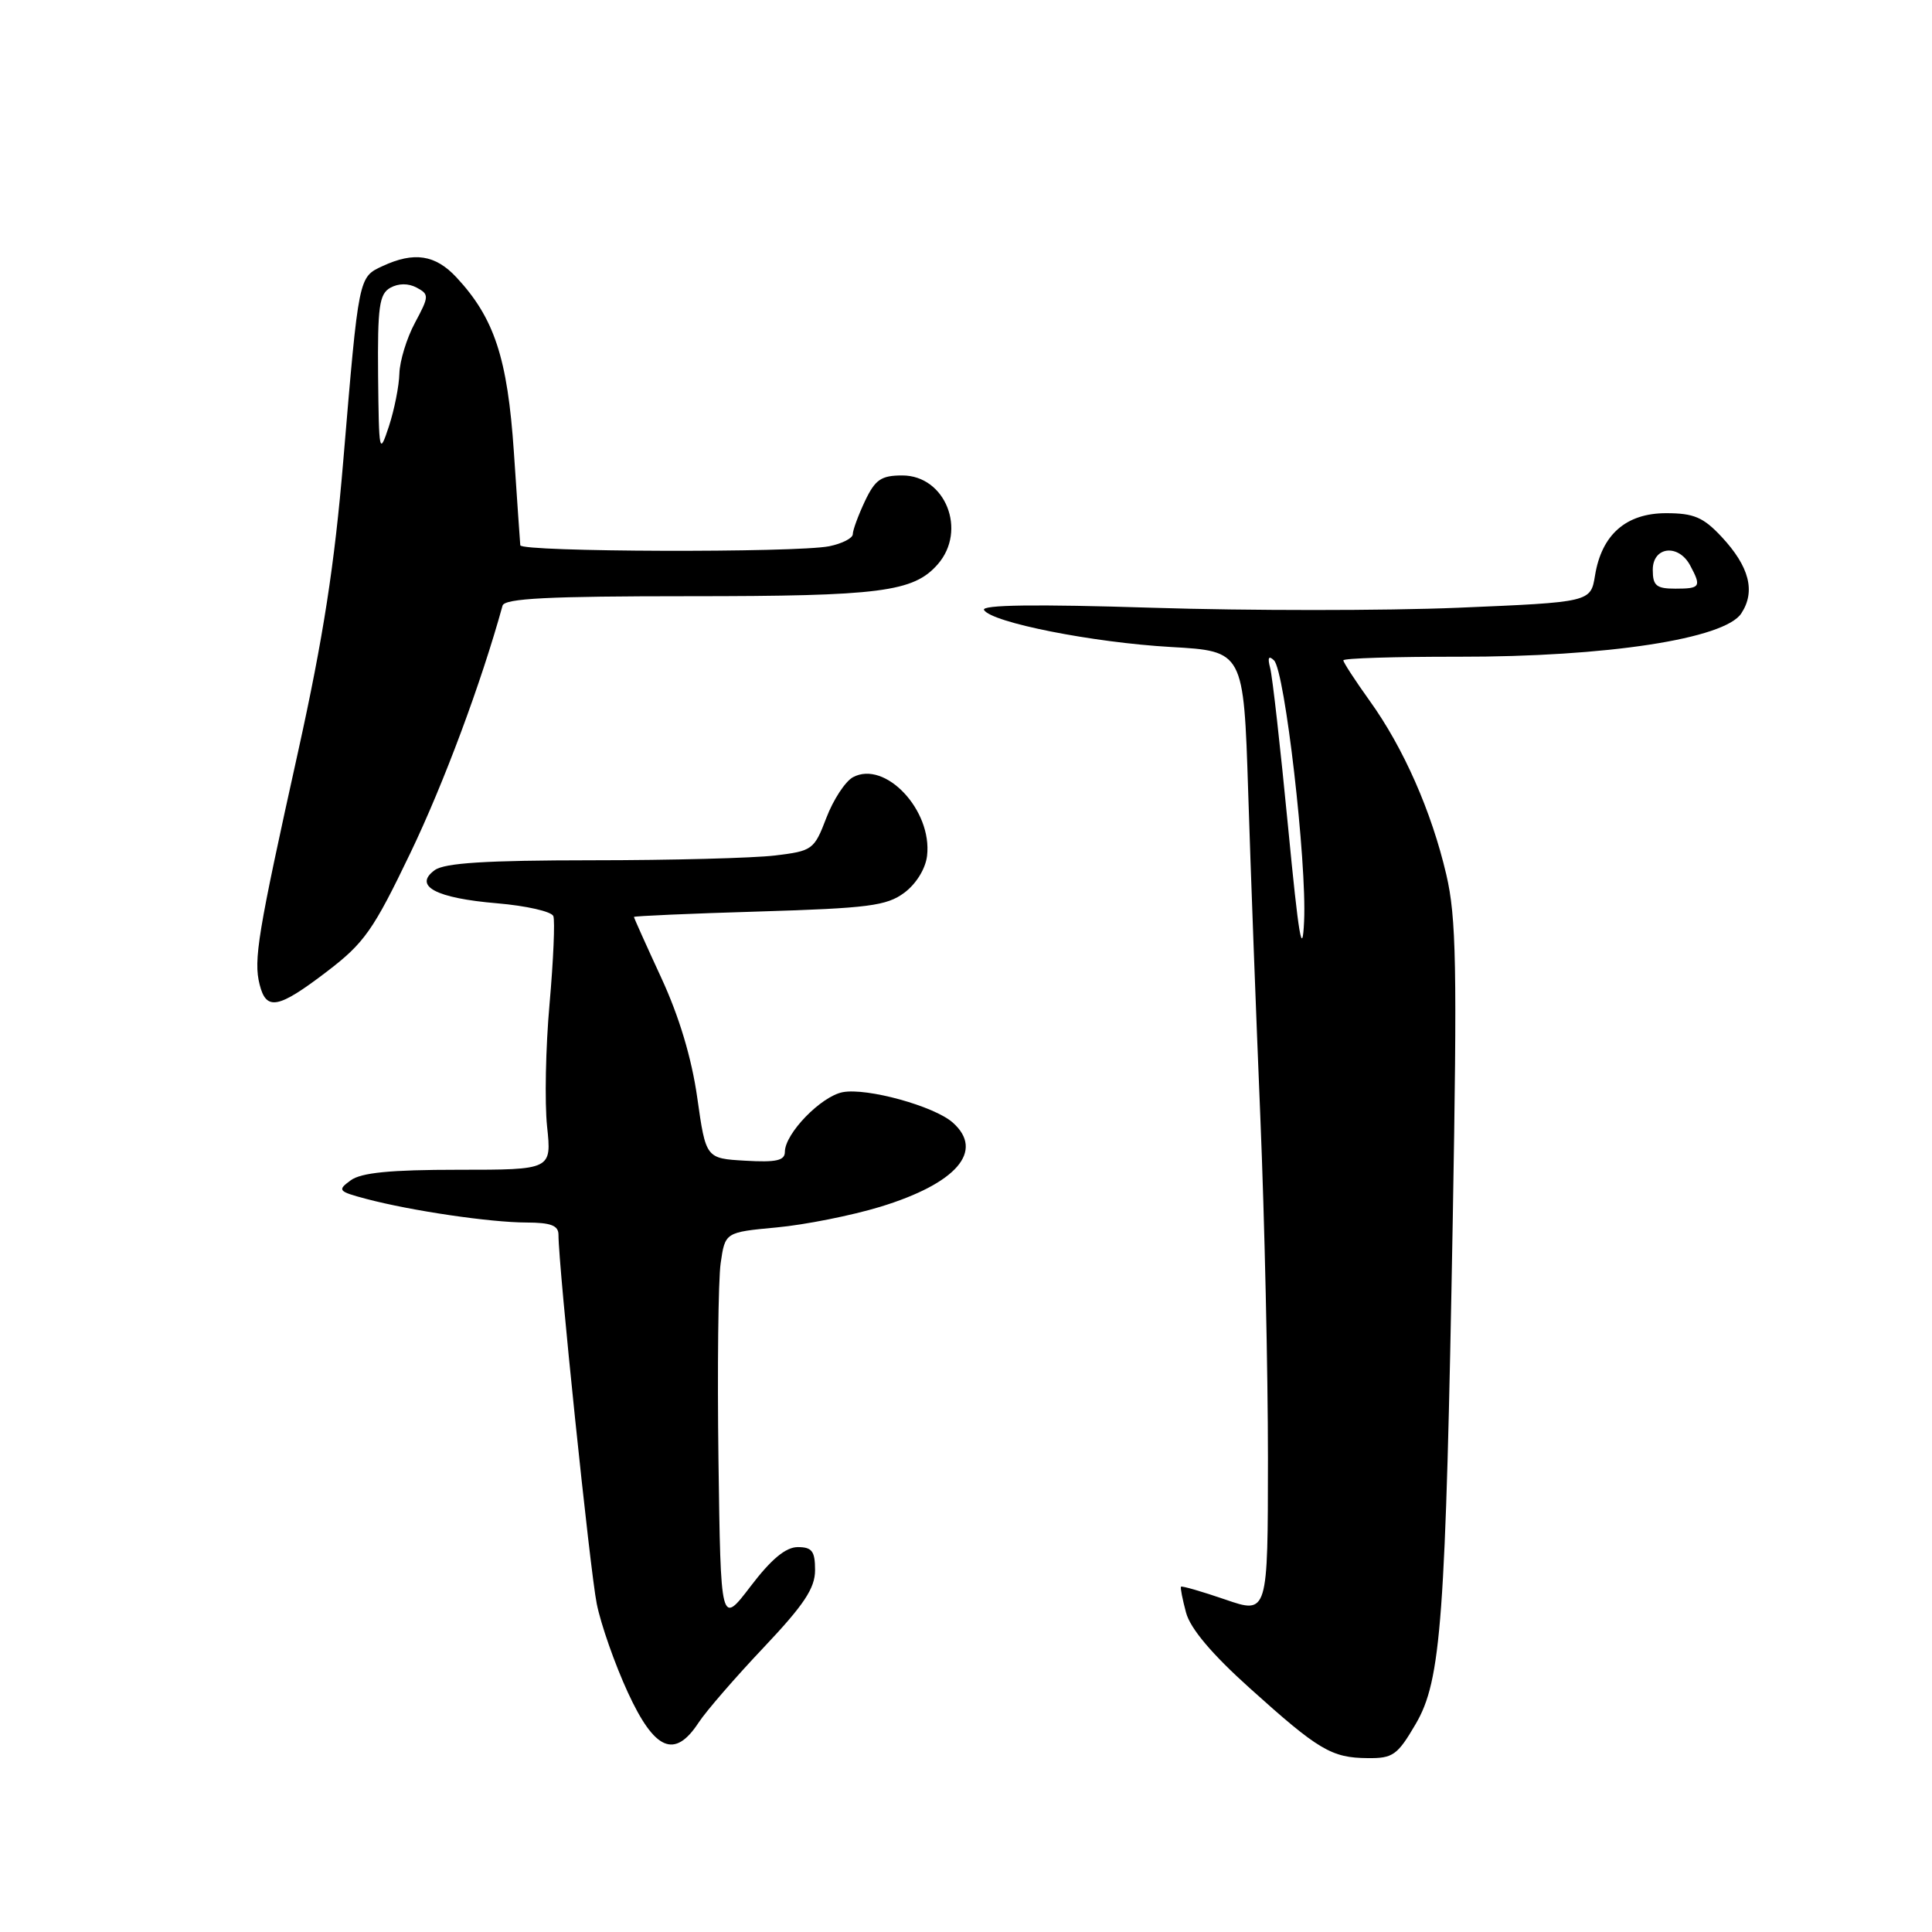 <?xml version="1.0" encoding="UTF-8" standalone="no"?>
<!DOCTYPE svg PUBLIC "-//W3C//DTD SVG 1.1//EN" "http://www.w3.org/Graphics/SVG/1.1/DTD/svg11.dtd" >
<svg xmlns="http://www.w3.org/2000/svg" xmlns:xlink="http://www.w3.org/1999/xlink" version="1.1" viewBox="0 0 256 256">
 <g >
 <path fill="currentColor"
d=" M 187.58 228.45 C 190.98 222.65 191.55 214.82 192.50 161.50 C 193.09 128.08 192.97 121.55 191.64 115.88 C 189.68 107.50 185.97 99.09 181.49 92.86 C 179.57 90.18 178.00 87.77 178.00 87.50 C 178.00 87.22 184.86 87.01 193.25 87.02 C 212.88 87.05 228.53 84.65 230.73 81.28 C 232.65 78.36 231.80 75.07 228.11 71.12 C 225.70 68.54 224.44 68.00 220.77 68.00 C 215.46 68.00 212.23 70.84 211.35 76.25 C 210.77 79.79 210.77 79.79 193.19 80.53 C 183.52 80.93 165.29 80.93 152.69 80.53 C 137.19 80.04 129.97 80.14 130.39 80.83 C 131.42 82.49 144.79 85.14 155.15 85.73 C 164.79 86.28 164.79 86.28 165.39 104.89 C 165.71 115.13 166.44 134.53 167.00 148.00 C 167.56 161.47 168.01 181.81 168.01 193.20 C 168.00 213.89 168.00 213.89 162.34 211.94 C 159.22 210.87 156.59 210.11 156.49 210.25 C 156.38 210.39 156.69 211.94 157.16 213.69 C 157.73 215.80 160.59 219.19 165.60 223.69 C 174.73 231.91 176.43 232.92 181.21 232.96 C 184.57 233.00 185.17 232.57 187.58 228.45 Z  M 92.57 228.25 C 93.56 226.74 97.44 222.26 101.19 218.30 C 106.54 212.64 108.00 210.45 108.00 208.05 C 108.00 205.54 107.60 205.00 105.71 205.00 C 104.12 205.00 102.20 206.59 99.46 210.19 C 95.50 215.38 95.50 215.38 95.20 193.44 C 95.04 181.37 95.17 169.65 95.49 167.39 C 96.08 163.28 96.08 163.28 102.92 162.64 C 106.68 162.29 112.85 161.06 116.63 159.91 C 126.77 156.81 130.48 152.51 126.25 148.75 C 123.80 146.57 114.88 144.11 111.66 144.72 C 108.78 145.28 104.00 150.21 104.00 152.63 C 104.00 153.78 102.85 154.04 98.76 153.80 C 93.53 153.50 93.53 153.50 92.39 145.45 C 91.65 140.21 89.99 134.68 87.62 129.56 C 85.63 125.25 84.00 121.62 84.00 121.50 C 84.00 121.38 91.46 121.05 100.58 120.78 C 115.07 120.34 117.49 120.03 119.83 118.29 C 121.40 117.12 122.64 115.11 122.84 113.40 C 123.55 107.36 117.29 100.71 113.03 102.98 C 112.01 103.53 110.42 105.95 109.50 108.36 C 107.88 112.60 107.66 112.76 102.66 113.36 C 99.82 113.70 88.92 113.99 78.44 113.99 C 64.37 114.00 58.92 114.34 57.60 115.30 C 54.73 117.40 57.76 119.01 65.86 119.69 C 69.73 120.02 73.09 120.78 73.32 121.39 C 73.55 122.00 73.33 127.23 72.82 133.00 C 72.30 138.78 72.16 146.09 72.49 149.25 C 73.10 155.00 73.10 155.00 60.74 155.00 C 51.72 155.00 47.86 155.38 46.47 156.40 C 44.67 157.71 44.80 157.87 48.53 158.86 C 54.50 160.44 64.96 161.98 69.75 161.99 C 72.99 162.00 74.00 162.38 74.00 163.61 C 74.00 167.81 78.18 208.09 79.07 212.50 C 79.62 215.25 81.48 220.54 83.19 224.25 C 86.74 231.96 89.40 233.10 92.57 228.25 Z  M 43.30 128.75 C 48.28 124.95 49.46 123.27 54.39 113.00 C 58.82 103.77 63.76 90.50 66.59 80.25 C 66.86 79.29 72.66 79.00 91.32 79.00 C 116.65 79.00 121.04 78.44 124.25 74.78 C 128.18 70.29 125.27 63.00 119.56 63.00 C 116.75 63.00 115.97 63.54 114.61 66.40 C 113.73 68.27 113.00 70.24 113.00 70.78 C 113.00 71.31 111.59 72.03 109.88 72.38 C 105.43 73.26 69.01 73.15 68.94 72.25 C 68.90 71.84 68.52 66.27 68.09 59.88 C 67.25 47.45 65.50 42.14 60.48 36.75 C 57.69 33.75 54.87 33.32 50.71 35.25 C 47.50 36.74 47.55 36.49 45.49 61.00 C 44.33 74.87 42.83 84.51 39.52 99.50 C 34.14 123.78 33.58 127.19 34.40 130.45 C 35.28 133.97 36.85 133.67 43.30 128.75 Z  M 170.67 109.50 C 169.66 99.05 168.60 89.60 168.30 88.50 C 167.94 87.13 168.10 86.82 168.81 87.50 C 170.25 88.88 173.17 114.20 172.80 122.06 C 172.57 127.05 172.09 124.23 170.67 109.50 Z  M 219.00 75.50 C 219.00 72.41 222.41 72.02 223.96 74.93 C 225.47 77.75 225.31 78.00 222.00 78.00 C 219.47 78.00 219.00 77.61 219.00 75.50 Z  M 50.10 49.80 C 50.02 40.64 50.25 38.96 51.72 38.13 C 52.81 37.53 54.10 37.52 55.21 38.11 C 56.88 39.01 56.87 39.25 54.99 42.76 C 53.89 44.80 52.97 47.83 52.92 49.49 C 52.88 51.14 52.25 54.30 51.53 56.50 C 50.26 60.34 50.21 60.08 50.10 49.80 Z "/>
</g>
</svg>